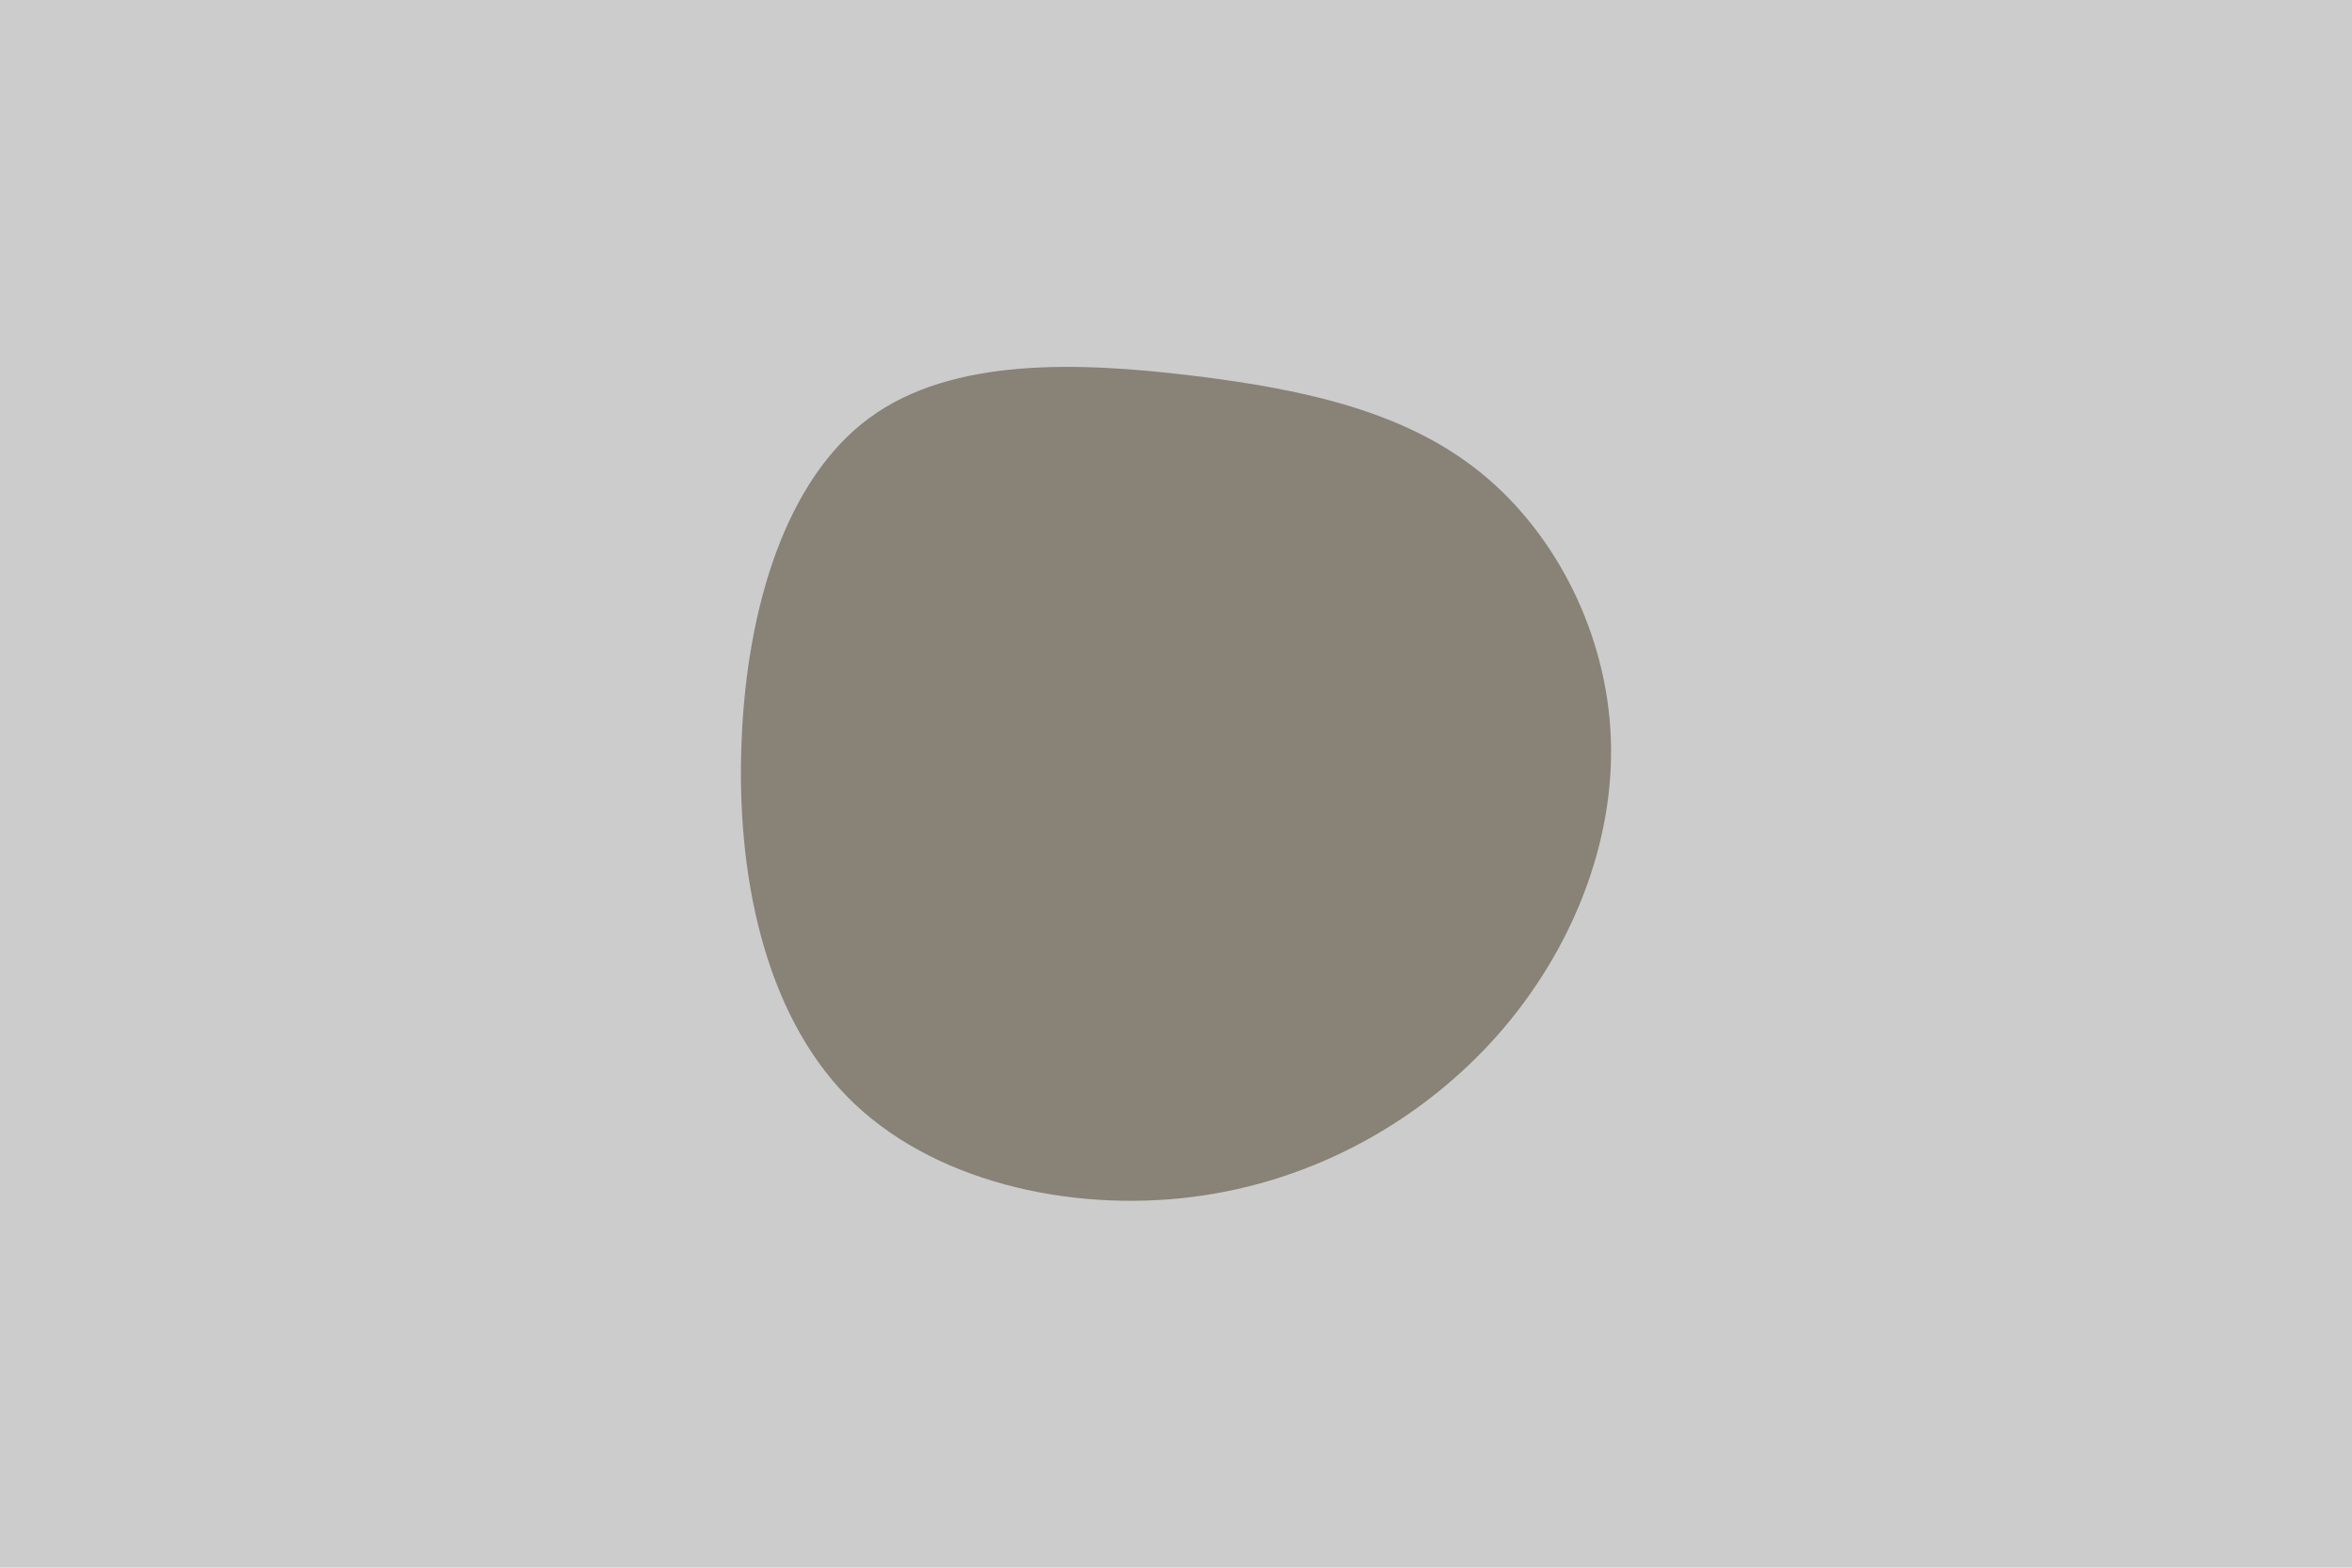 <svg id="visual" viewBox="0 0 900 600" width="900" height="600" xmlns="http://www.w3.org/2000/svg" xmlns:xlink="http://www.w3.org/1999/xlink" version="1.1"><rect x="0" y="0" width="900" height="600" fill="#CCCCCC"></rect><g transform="translate(461.99 281.026)"><path d="M105 -99.8C133.7 -76.4 152.9 -38.2 154.4 1.5C155.9 41.2 139.8 82.5 111.2 115C82.5 147.5 41.2 171.2 -5.9 177.1C-53 183 -106.1 171.1 -137.9 138.6C-169.7 106.1 -180.4 53 -178.2 2.1C-176.1 -48.8 -161.2 -97.6 -129.4 -121C-97.6 -144.5 -48.8 -142.5 -5.3 -137.2C38.2 -131.9 76.4 -123.2 105 -99.8" fill="#888277"></path></g></svg>